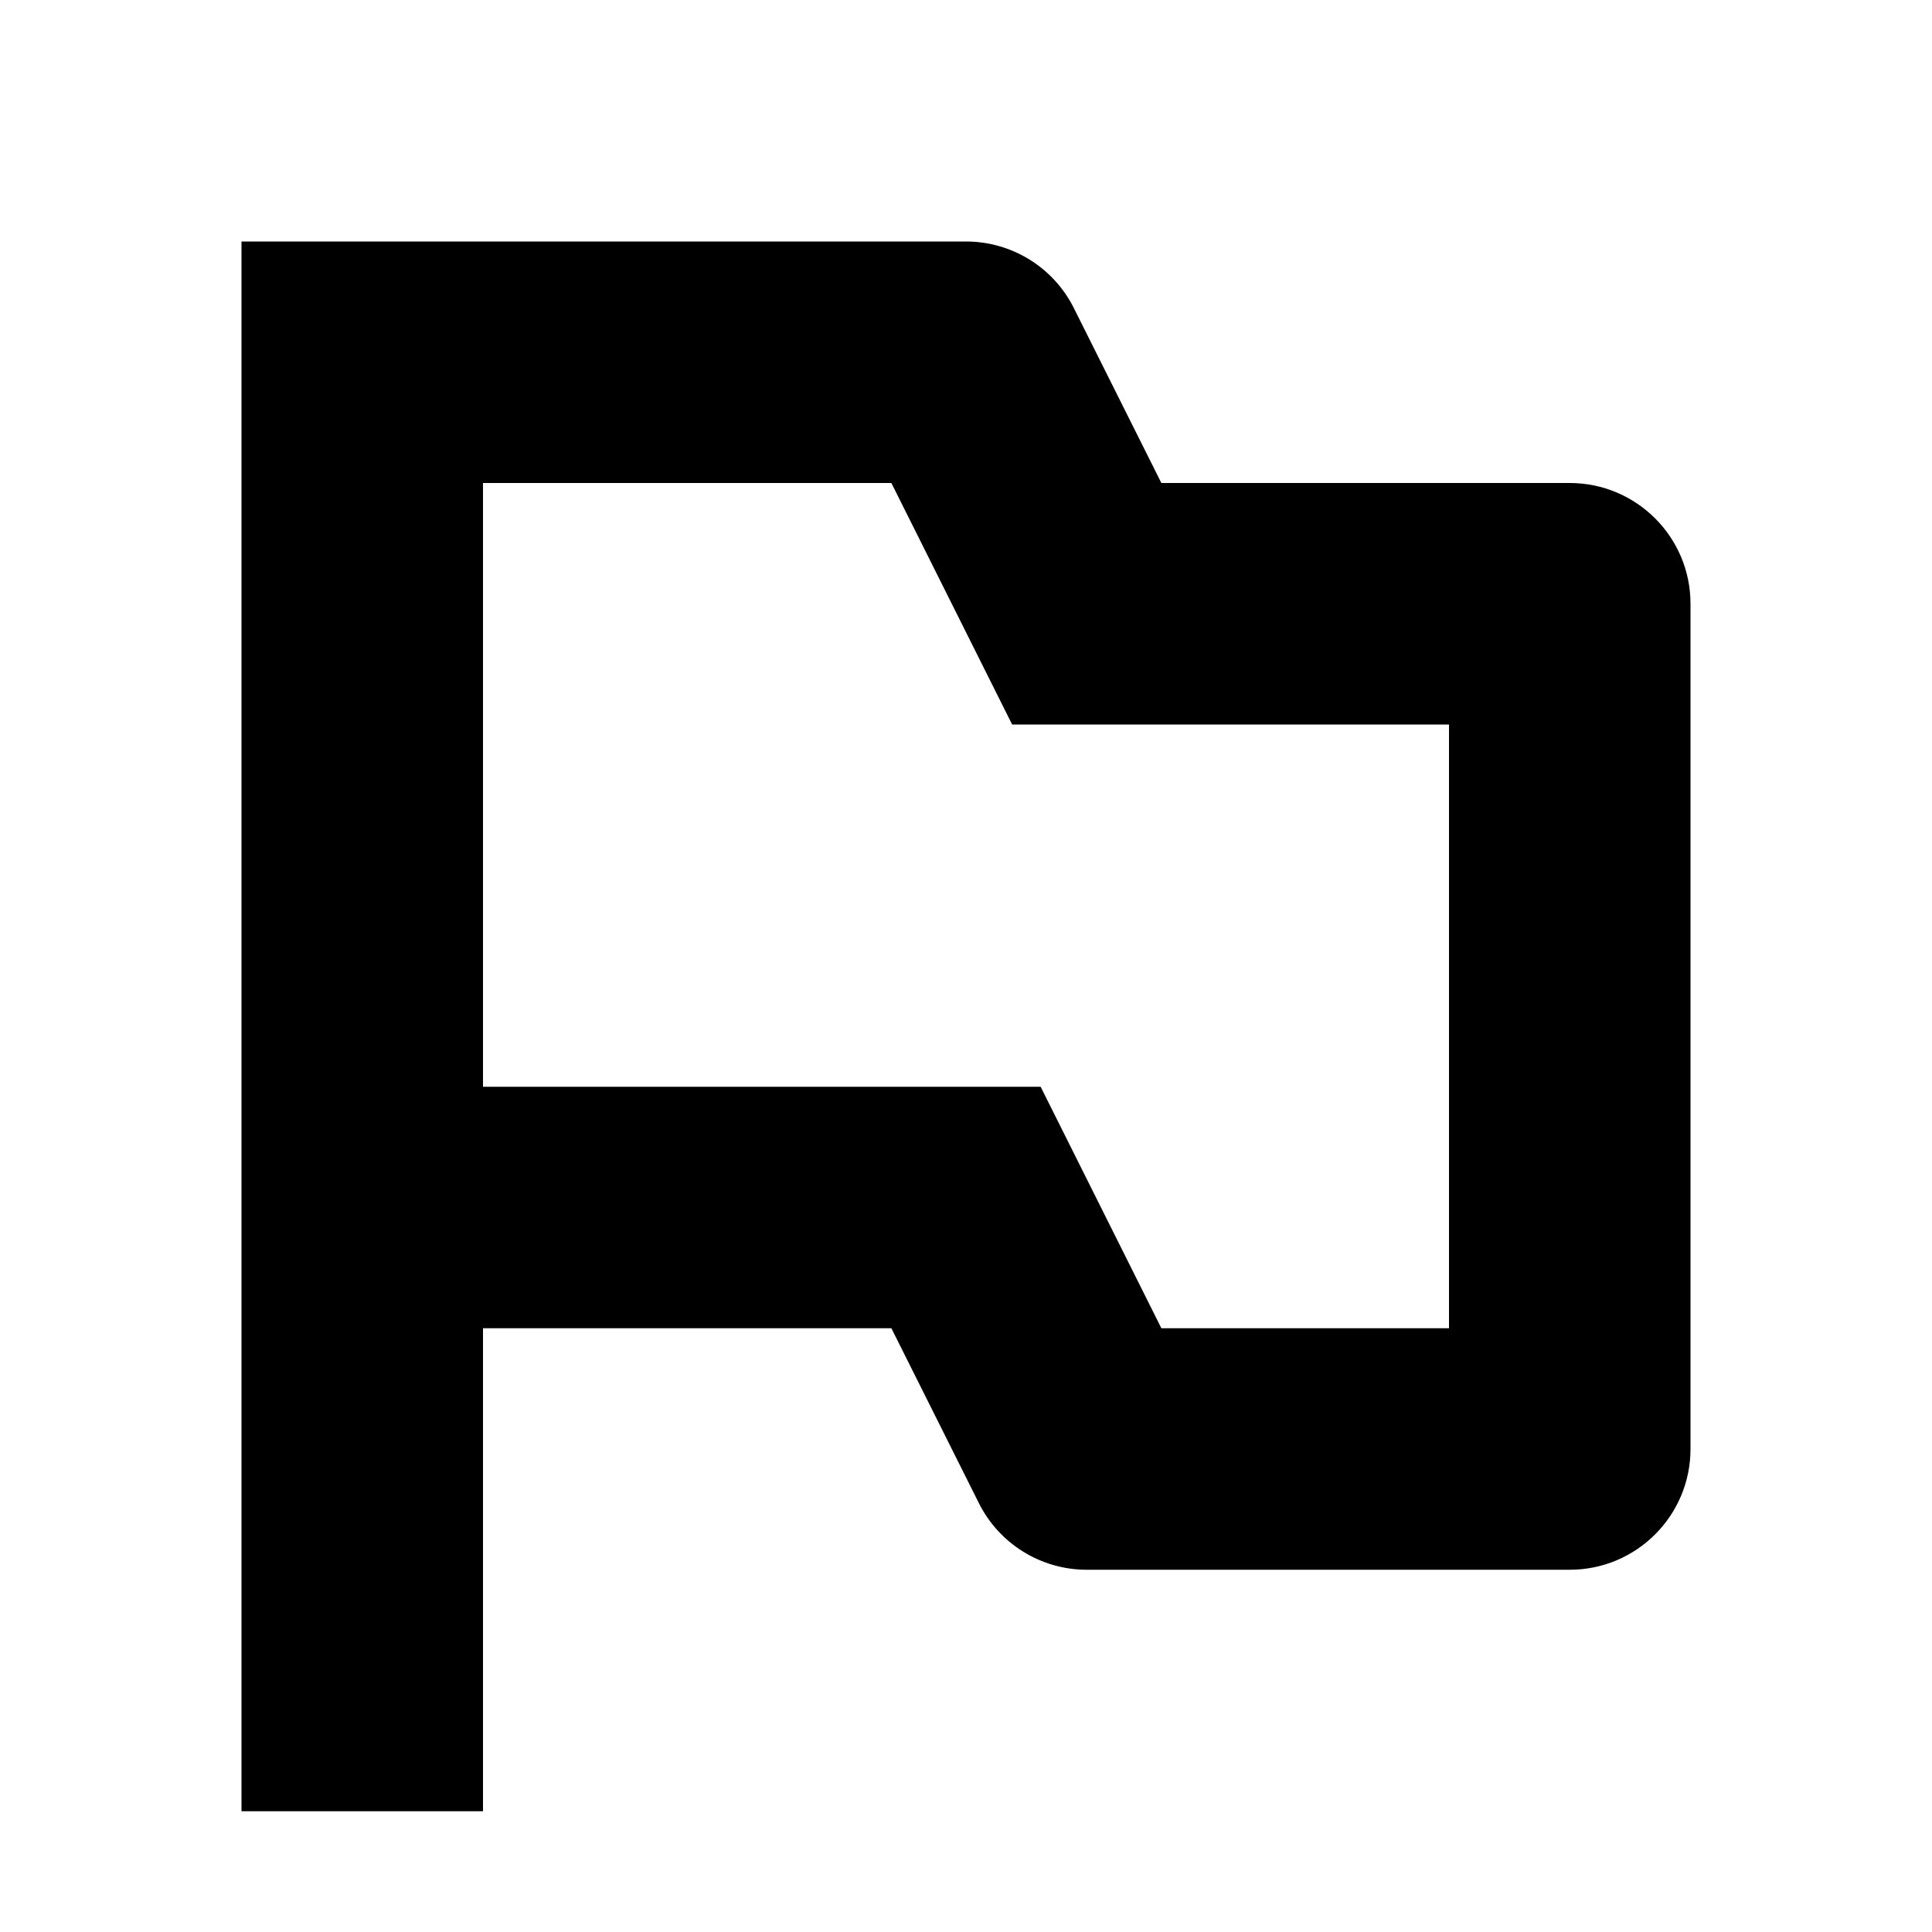 <svg width="16" height="16" viewBox="0 0 16 16" fill="none" xmlns="http://www.w3.org/2000/svg">
<path fill-rule="evenodd" clip-rule="evenodd" d="M2 2V15H4V11H7.382L8.106 12.447C8.275 12.786 8.621 13 9 13H13C13.552 13 14 12.552 14 12V5C14 4.448 13.552 4 13 4H9.618L8.894 2.553C8.725 2.214 8.379 2 8 2H2ZM4 4V9H8.618L9.618 11H12V6H8.382L7.382 4H4Z" fill="currentColor"/>
</svg>
